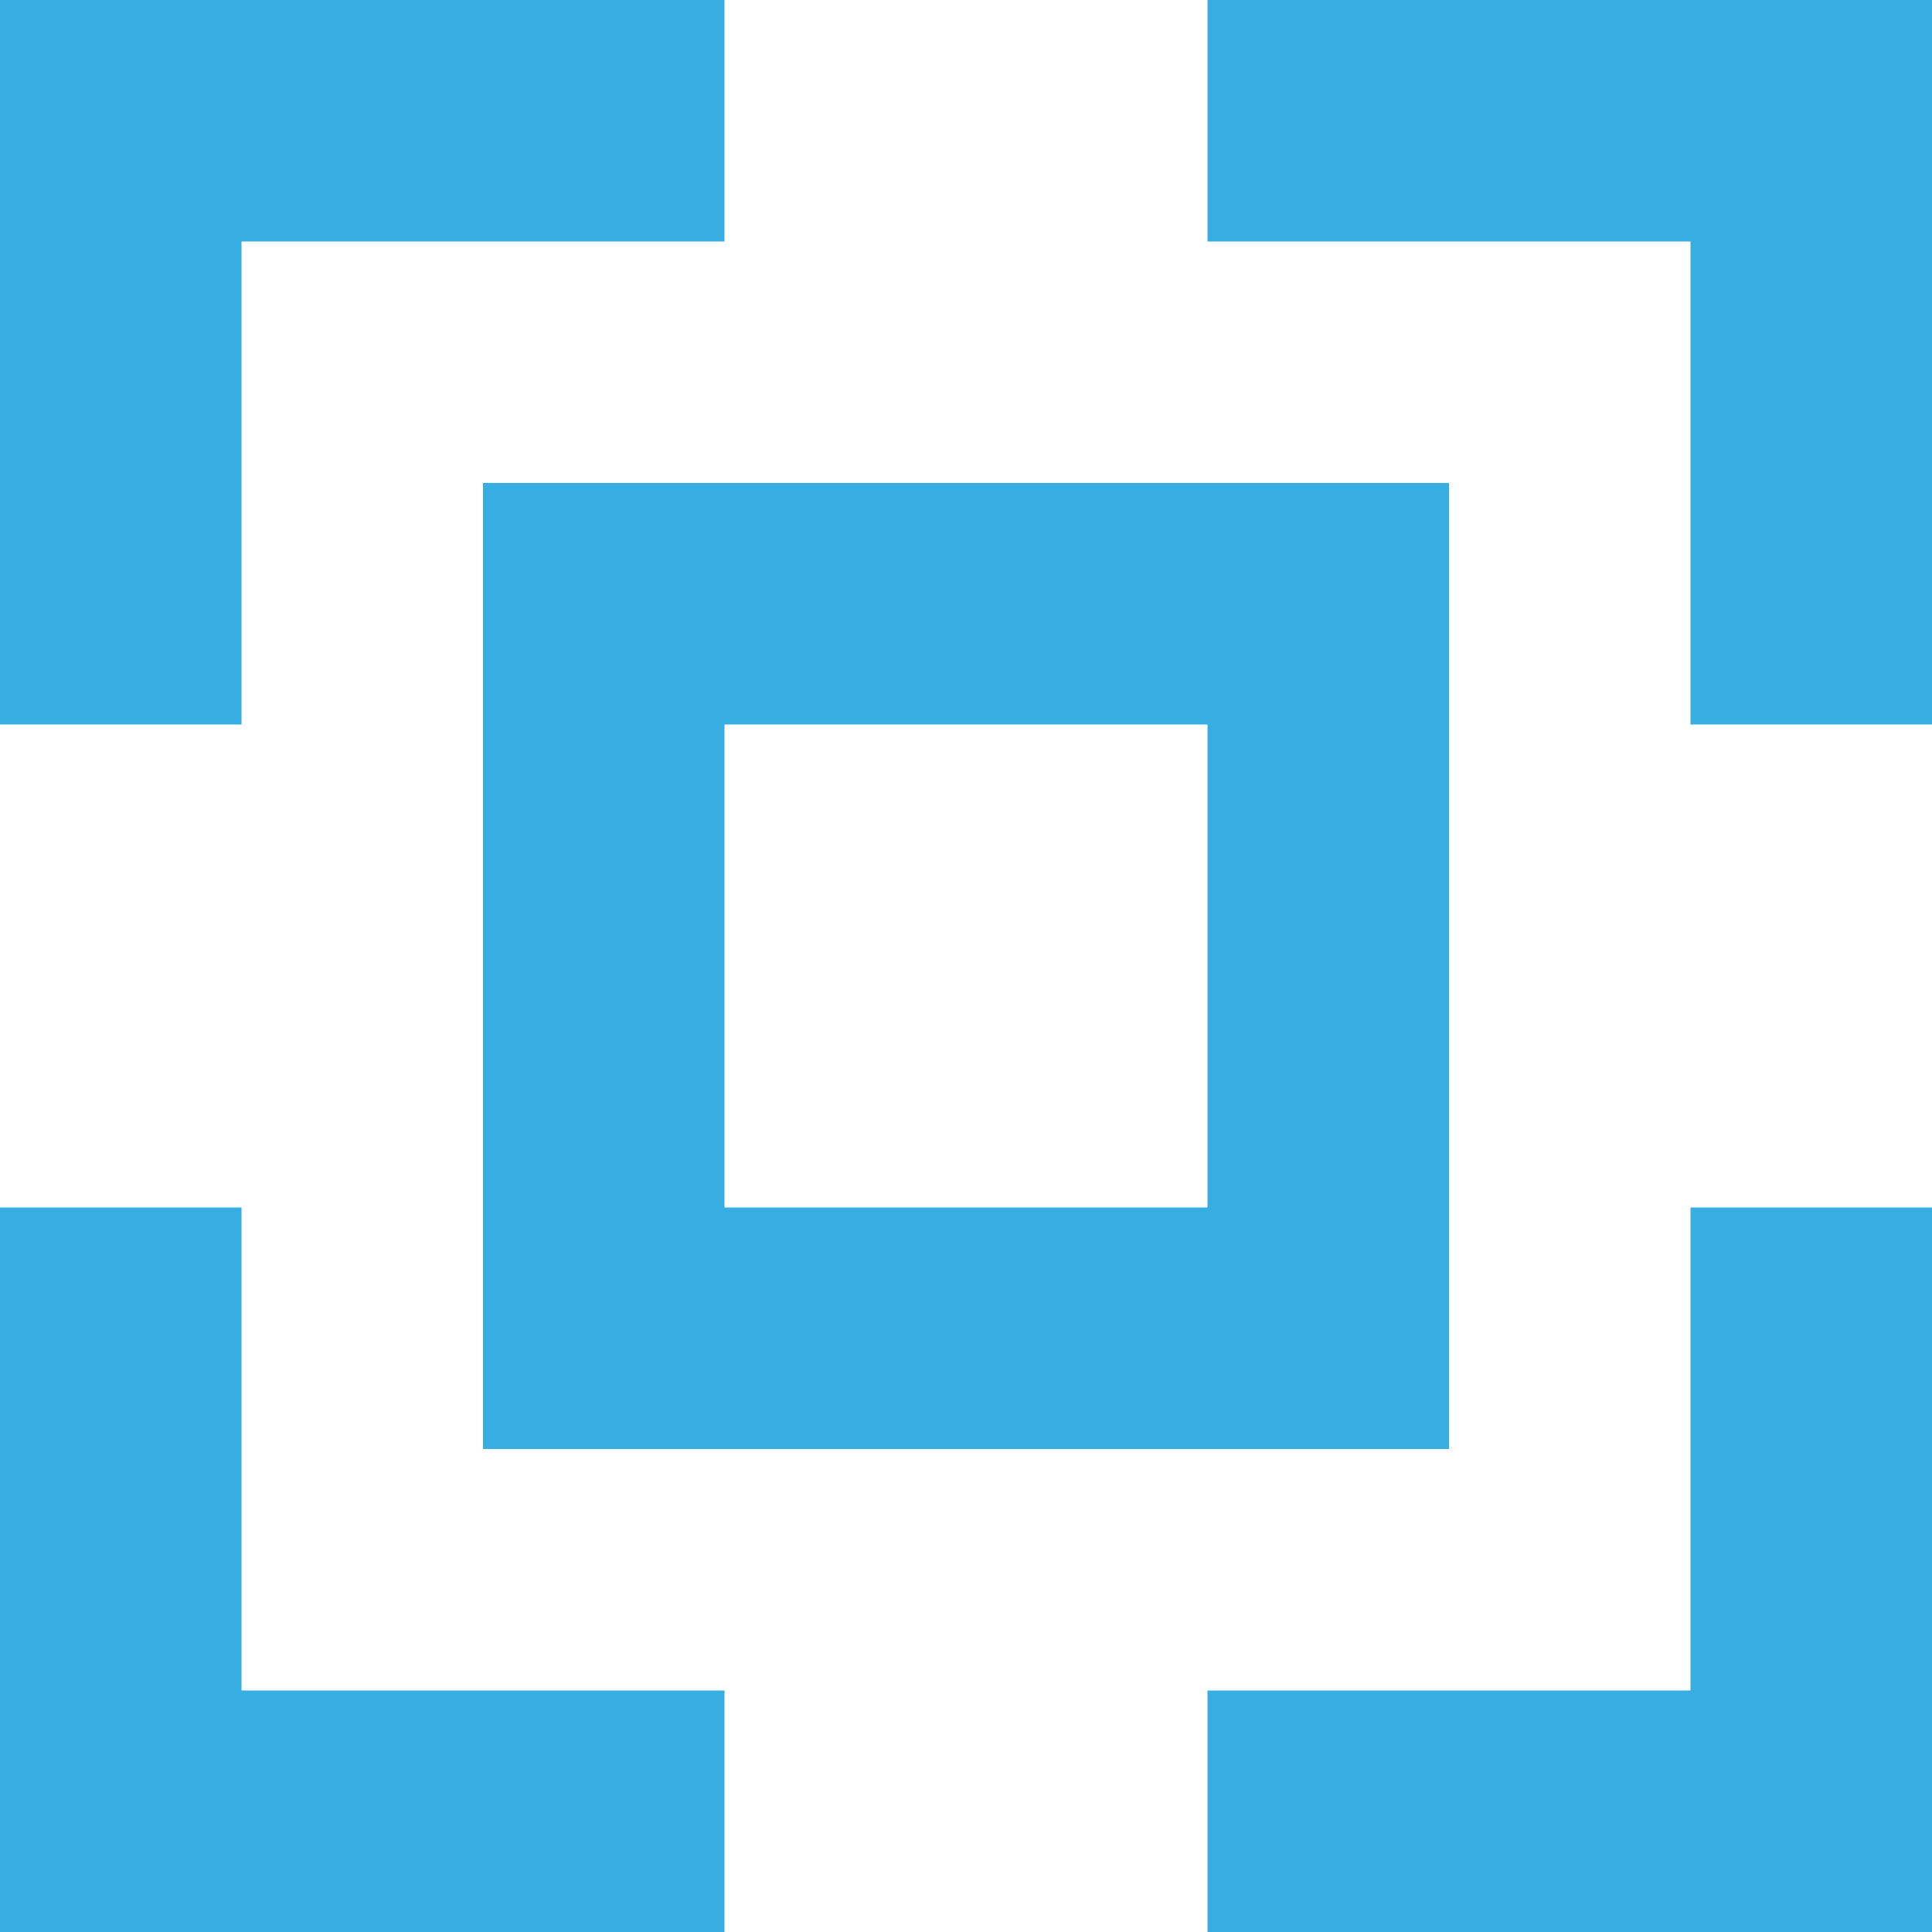 <svg xmlns="http://www.w3.org/2000/svg" xmlns:xlink="http://www.w3.org/1999/xlink" version="1.1" x="0px" y="0px" viewBox="0 0 16 16" style="enable-background:new 0 0 16 16;fill:#37aee2;" xml:space="preserve"><g><g><polygon points="2,2 6,2 6,0 0,0 0,6 2,6   "/><polygon points="2,14 2,10 0,10 0,16 6,16 6,14   "/><polygon points="10,0 10,2 14,2 14,6 16,6 16,0   "/><polygon points="14,14 10,14 10,16 16,16 16,10 14,10   "/></g><path d="M4,4v8h8V4H4z M10,10H6V6h4V10z"/></g></svg>
